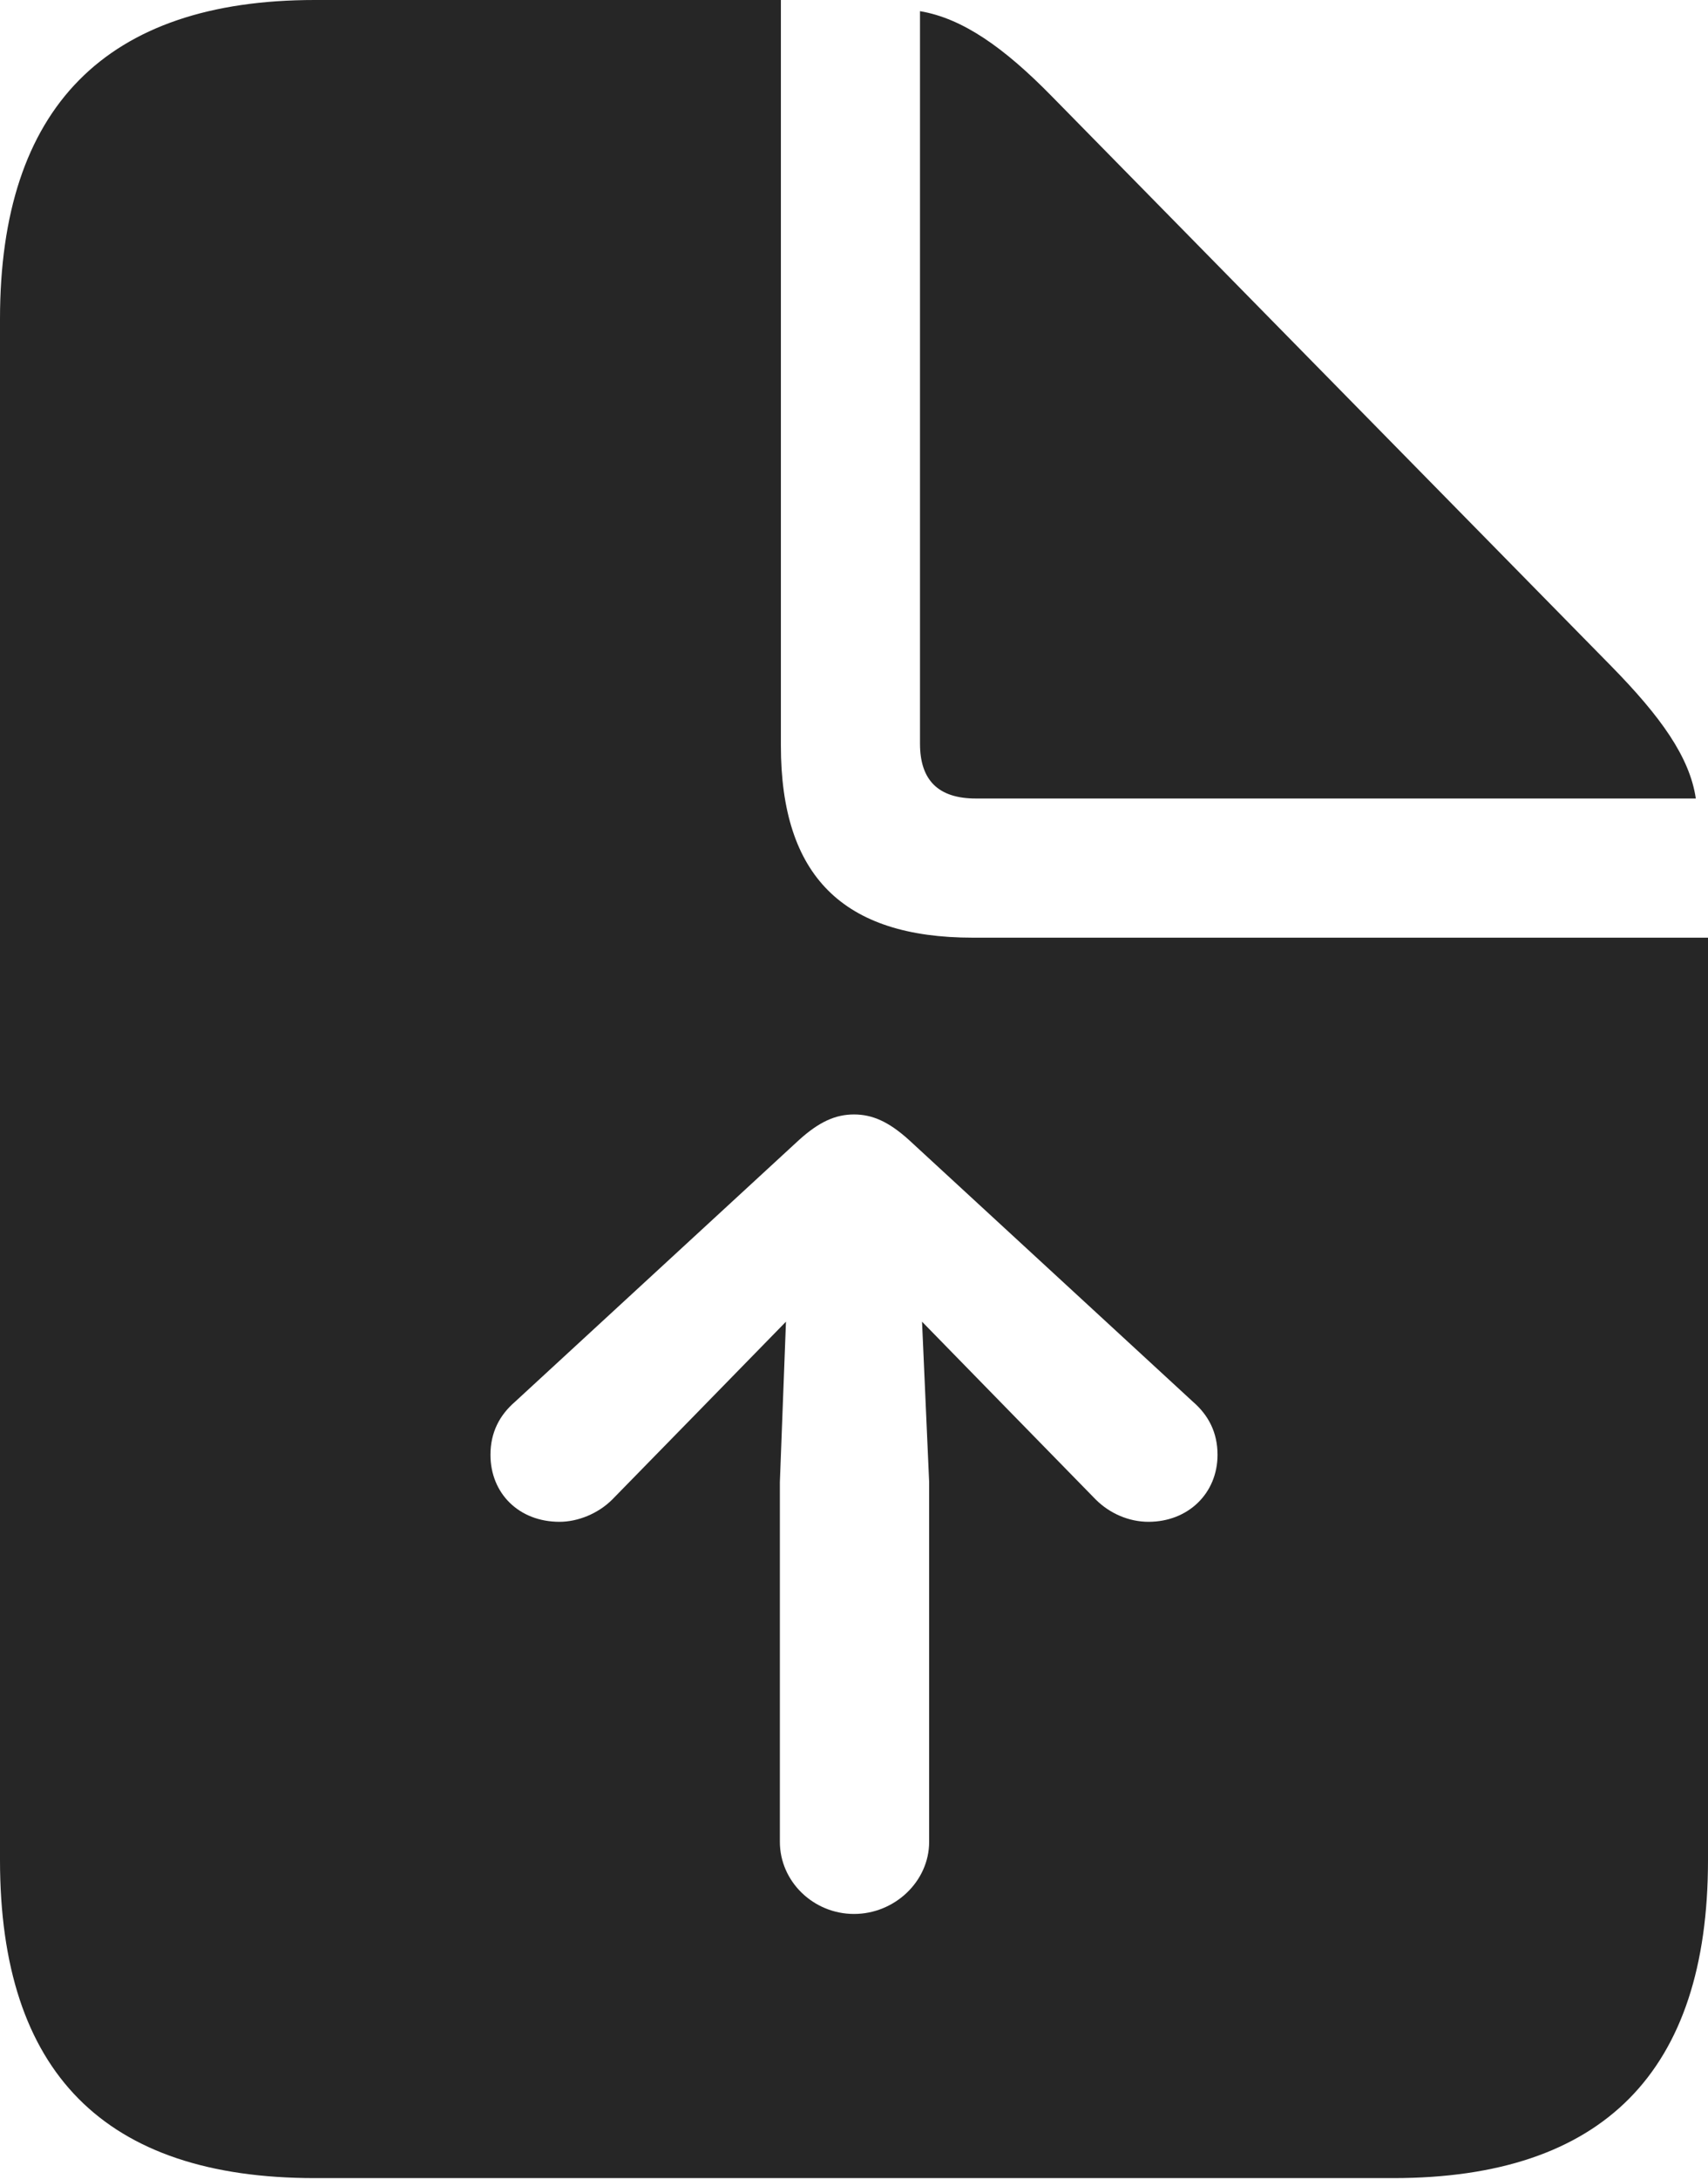 <?xml version="1.0" encoding="UTF-8"?>
<!--Generator: Apple Native CoreSVG 232.5-->
<!DOCTYPE svg
PUBLIC "-//W3C//DTD SVG 1.1//EN"
       "http://www.w3.org/Graphics/SVG/1.1/DTD/svg11.dtd">
<svg version="1.1" xmlns="http://www.w3.org/2000/svg" xmlns:xlink="http://www.w3.org/1999/xlink" width="82.129" height="104.736">
 <g>
  <rect height="104.736" opacity="0" width="82.129" x="0" y="0"/>
  <path d="M37.549 35.84C37.549 42.09 40.527 45.068 46.777 45.068L82.129 45.068L82.129 89.404C82.129 99.561 77.1 104.688 66.992 104.688L15.137 104.688C5.029 104.688 0 99.609 0 89.404L0 15.332C0 5.176 5.078 0 15.137 0L37.549 0ZM38.428 54.785L24.756 67.383C24.023 68.018 23.584 68.848 23.584 69.922C23.584 71.777 24.951 73.144 26.904 73.144C27.783 73.144 28.76 72.754 29.443 72.07L33.691 67.725L37.793 63.525L37.5 71.24L37.5 88.525C37.5 90.43 39.111 91.992 41.065 91.992C43.018 91.992 44.678 90.43 44.678 88.525L44.678 71.24L44.336 63.525L48.438 67.725L52.685 72.07C53.369 72.754 54.297 73.144 55.225 73.144C57.129 73.144 58.545 71.777 58.545 69.922C58.545 68.848 58.105 68.018 57.373 67.383L43.701 54.785C42.725 53.906 41.943 53.565 41.065 53.565C40.185 53.565 39.404 53.906 38.428 54.785ZM50.586 4.639L77.49 32.031C79.834 34.424 81.25 36.377 81.543 38.379L46.924 38.379C45.117 38.379 44.238 37.5 44.238 35.742L44.238 0.537C46.289 0.879 48.291 2.295 50.586 4.639Z" fill="#000000" fill-opacity="0.85"/>
 </g>
</svg>
